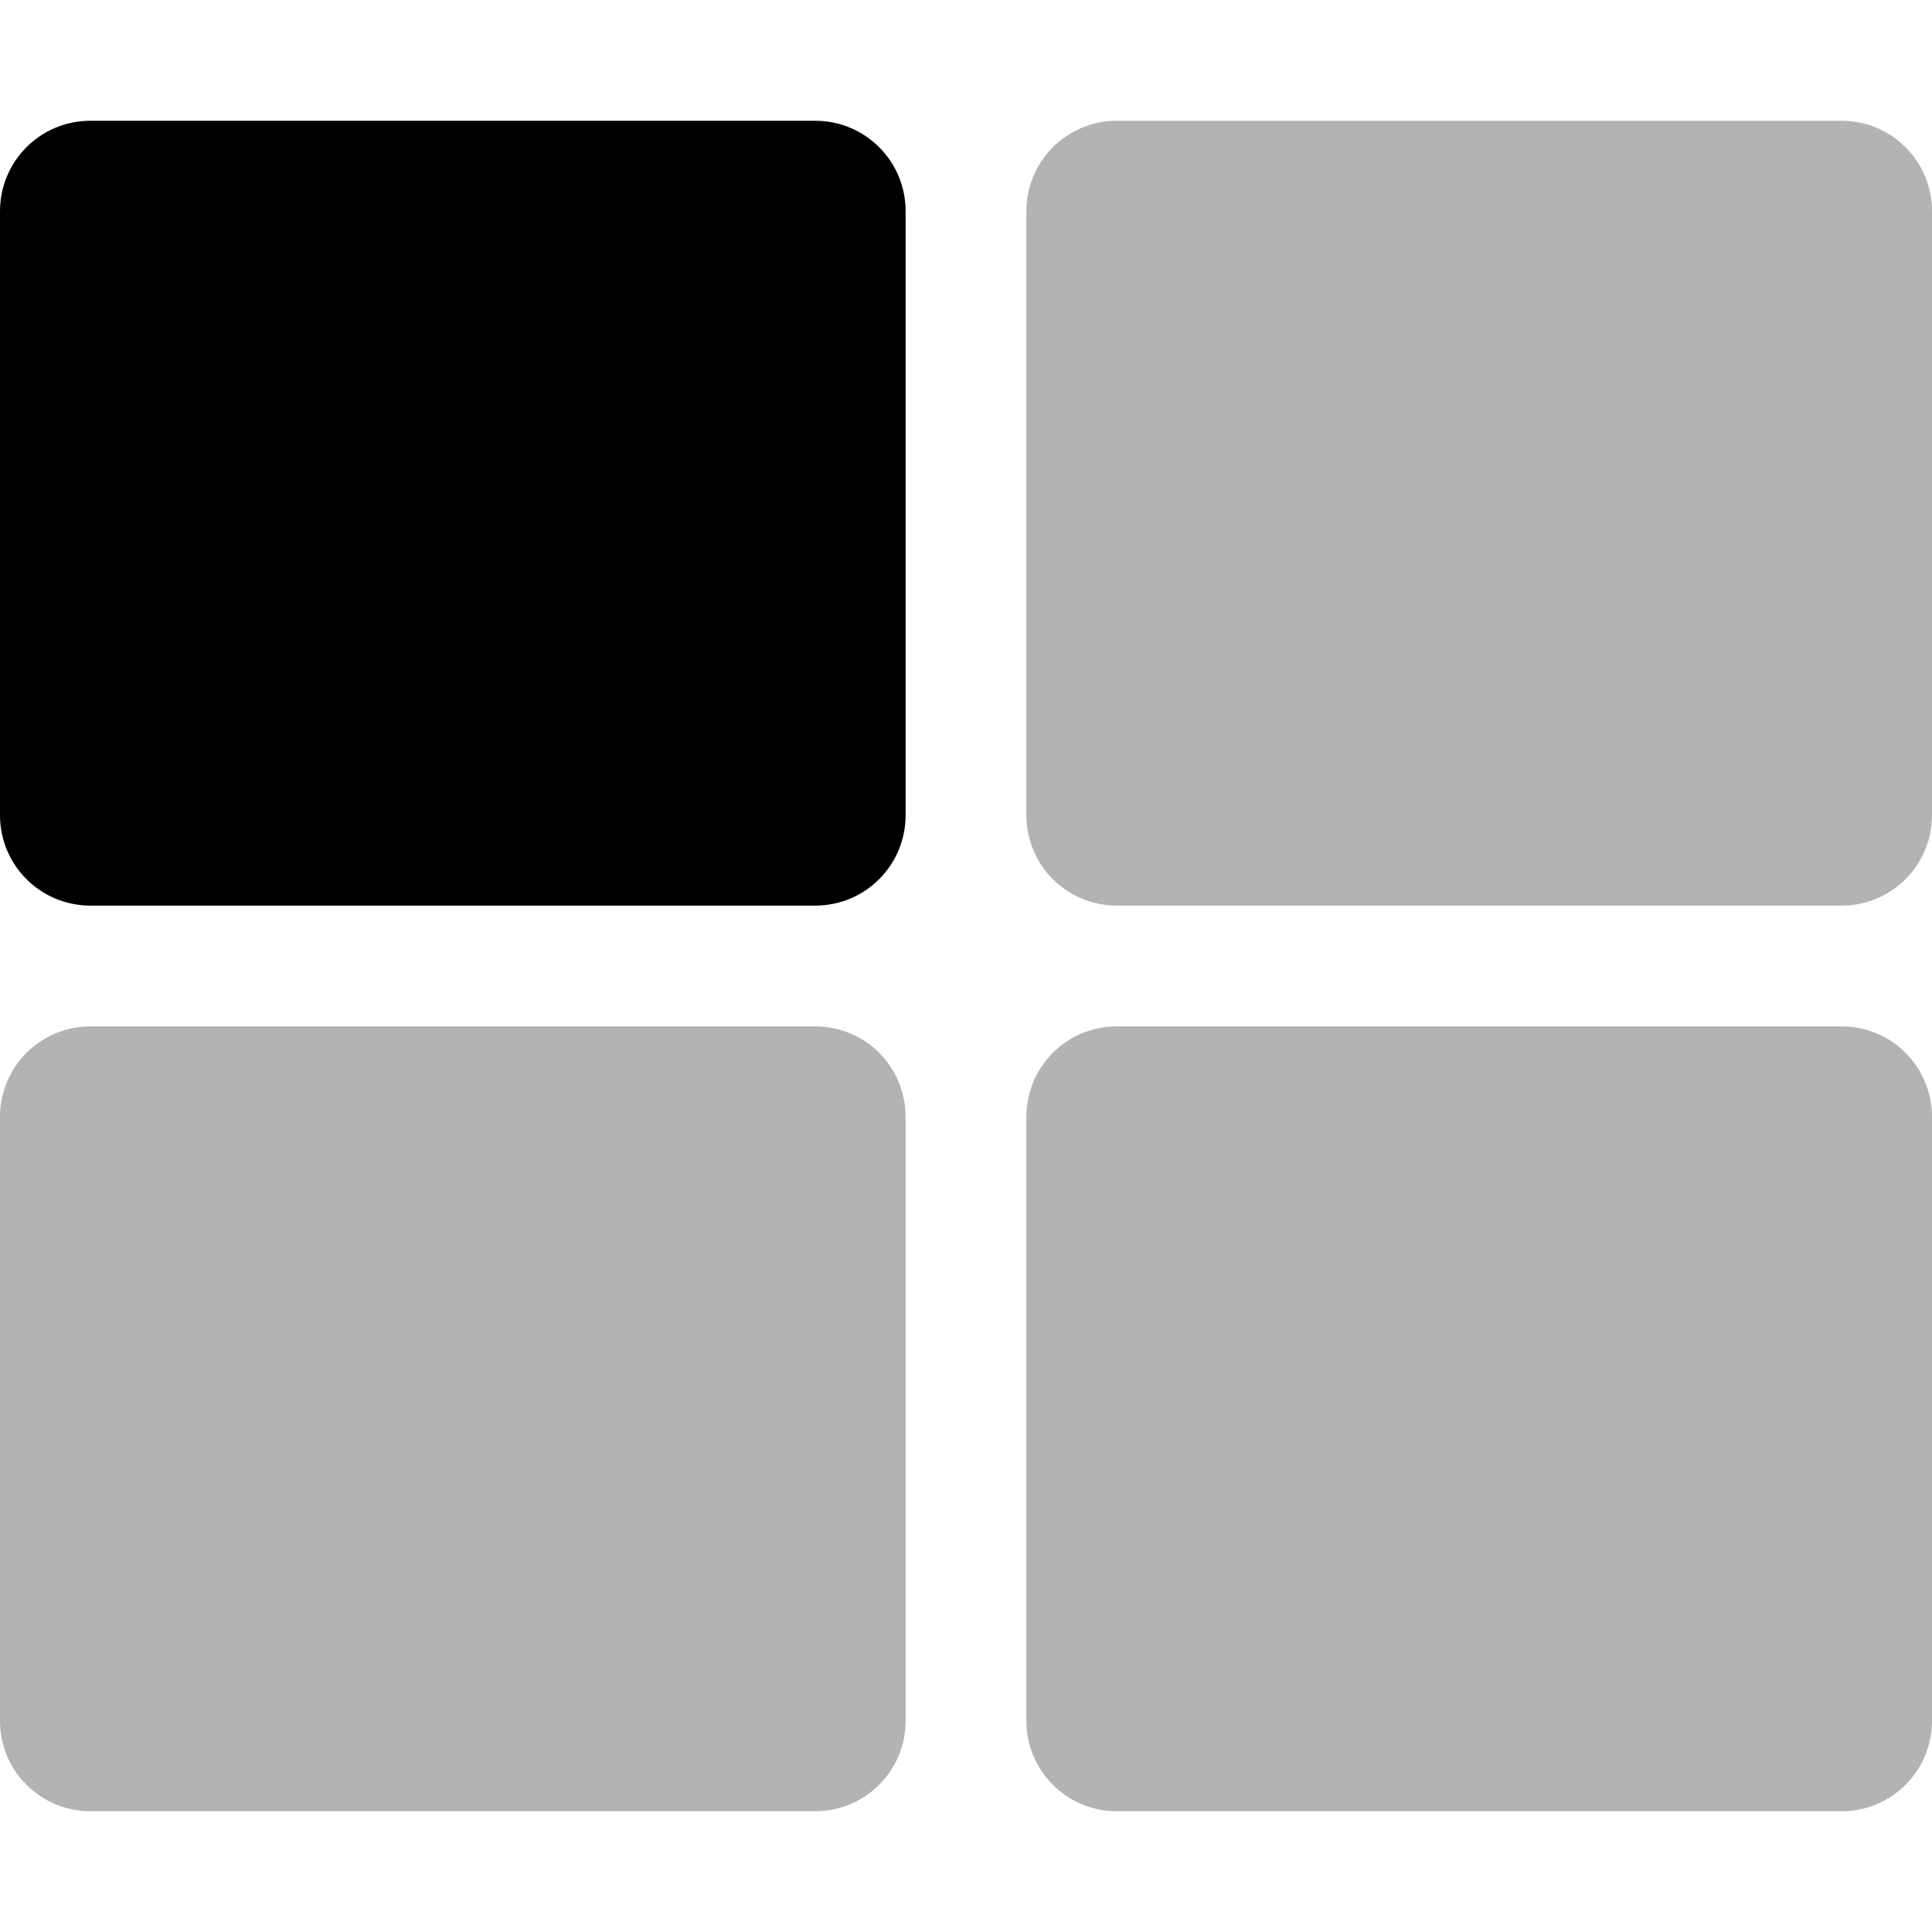 <?xml version="1.0" encoding="utf-8"?>
<!-- Generator: Adobe Illustrator 24.2.3, SVG Export Plug-In . SVG Version: 6.00 Build 0)  -->
<svg version="1.1" id="Layer_1" focusable="false" xmlns="http://www.w3.org/2000/svg" xmlns:xlink="http://www.w3.org/1999/xlink"
	 x="0px" y="0px" viewBox="0 0 512 512" style="enable-background:new 0 0 512 512;" xml:space="preserve">
<style type="text/css">
	.st0{opacity:0.3;}
</style>
<g>
	<path class="st0" d="M488,32H296c-13.3,0-24,10.7-24,24v160c0,13.3,10.7,24,24,24h192c13.3,0,24-10.7,24-24V56
		C512,42.7,501.3,32,488,32z"/>
	<path d="M216,32H24C10.7,32,0,42.7,0,56v160c0,13.3,10.7,24,24,24h192c13.3,0,24-10.7,24-24V56C240,42.7,229.3,32,216,32z"/>
	<path class="st0" d="M216,272H24c-13.3,0-24,10.7-24,24v160c0,13.3,10.7,24,24,24h192c13.3,0,24-10.7,24-24V296
		C240,282.7,229.3,272,216,272z"/>
	<path class="st0" d="M488,272H296c-13.3,0-24,10.7-24,24v160c0,13.3,10.7,24,24,24h192c13.3,0,24-10.7,24-24V296
		C512,282.7,501.3,272,488,272z"/>
</g>
</svg>
